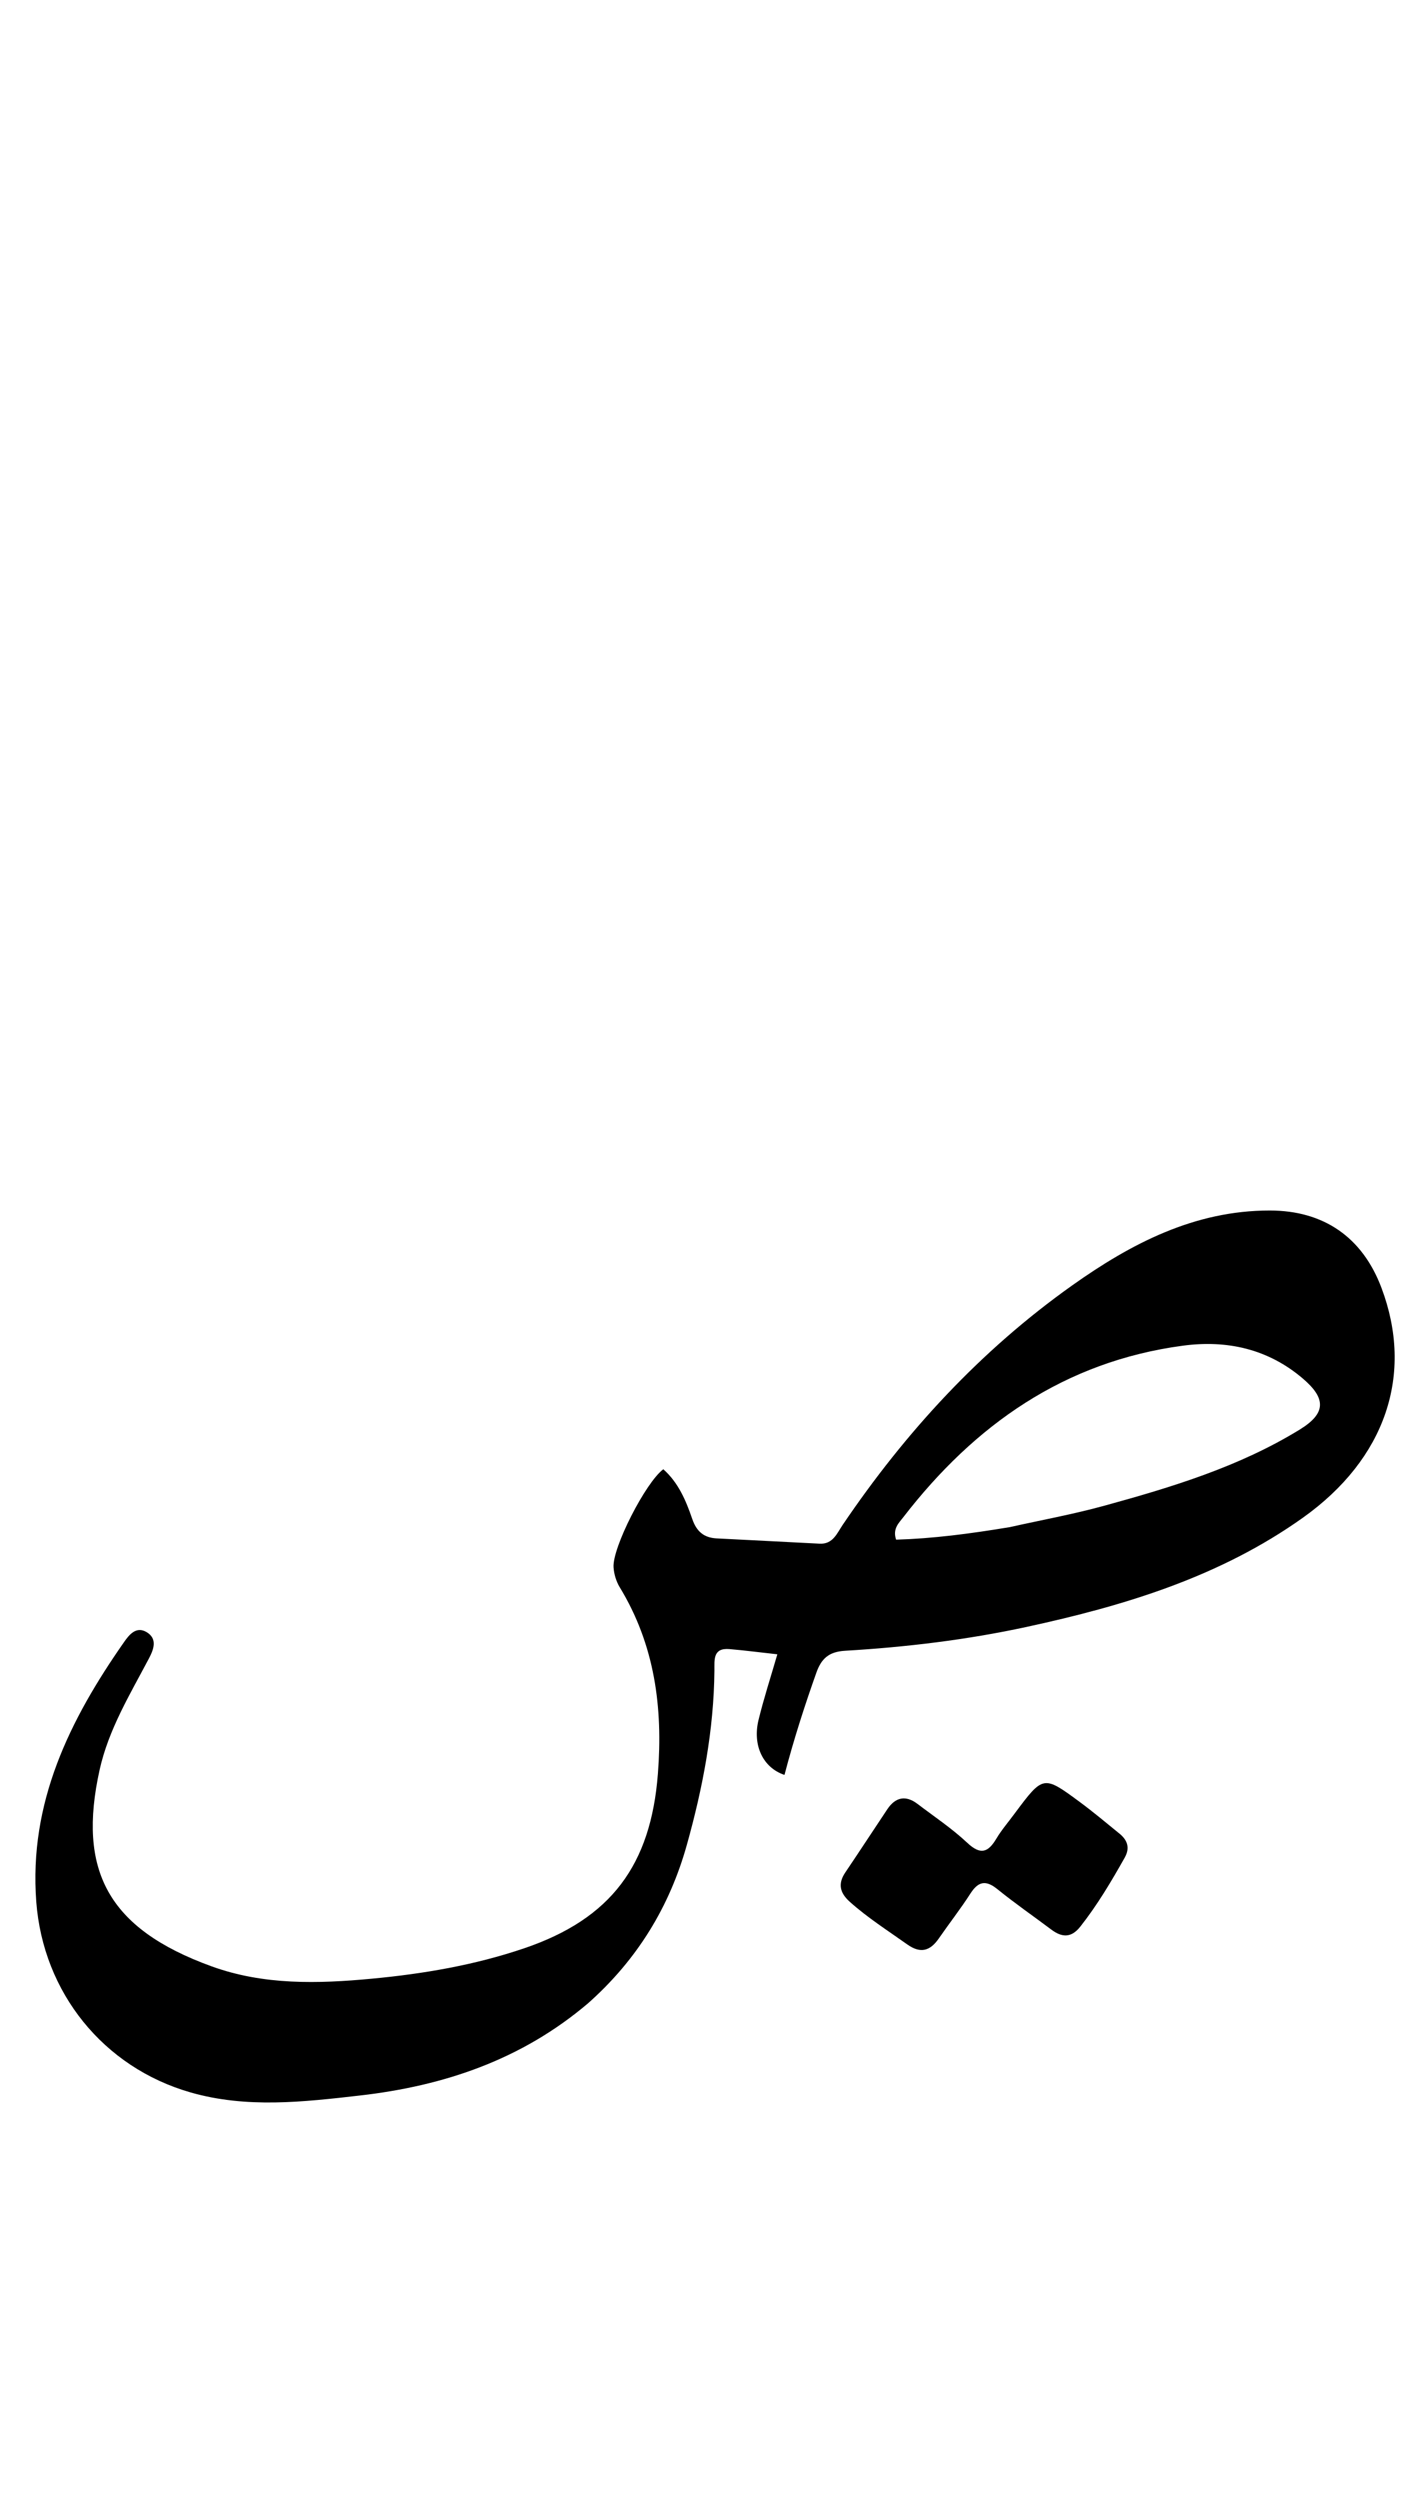<svg version="1.1" id="Layer_1" xmlns="http://www.w3.org/2000/svg" xmlns:xlink="http://www.w3.org/1999/xlink" x="0px" y="0px"
	 width="100%" viewBox="0 0 336 592" enable-background="new 0 0 336 592" xml:space="preserve">
<path fill="#000000" opacity="1" stroke="none" 
	d="
M139.36,474.389 
	C123.549,487.819 105.151,493.972 85.245,496.248 
	C71.859,497.779 58.431,499.324 45.141,495.509 
	C24.458,489.573 10.223,471.827 8.596,450.368 
	C6.817,426.888 16.477,407.329 29.394,388.866 
	C30.6,387.141 32.265,385.037 34.731,386.503 
	C37.381,388.079 36.403,390.632 35.309,392.708 
	C30.805,401.248 25.723,409.572 23.607,419.111 
	C18.343,442.845 25.486,456.714 50.127,465.651 
	C62.493,470.136 75.321,469.782 88.118,468.578 
	C100.383,467.425 112.512,465.357 124.234,461.372 
	C144.789,454.386 154.216,441.677 155.891,420.051 
	C157.108,404.352 155.159,389.539 146.846,375.88 
	C146.012,374.511 145.494,372.777 145.382,371.174 
	C145.061,366.552 152.965,351.064 157.175,347.937 
	C160.742,351.098 162.549,355.371 164.035,359.72 
	C165.037,362.655 166.784,364.151 169.774,364.309 
	C177.919,364.74 186.065,365.146 194.21,365.563 
	C197.371,365.725 198.315,363.121 199.677,361.111 
	C214.567,339.12 232.328,319.826 254.025,304.425 
	C268.026,294.487 283.021,286.658 300.883,286.664 
	C313.662,286.669 322.816,292.994 327.328,304.939 
	C335.097,325.507 328.3,345.491 308.713,359.425 
	C289.025,373.431 266.475,380.252 243.238,385.279 
	C229.068,388.344 214.696,390.061 200.245,390.922 
	C196.406,391.151 194.632,392.759 193.438,396.12 
	C190.607,404.085 188.03,412.129 185.887,420.32 
	C180.802,418.634 178.274,413.322 179.735,407.32 
	C180.981,402.198 182.625,397.171 184.193,391.76 
	C180.039,391.301 176.449,390.833 172.846,390.526 
	C168.871,390.187 169.306,393.14 169.283,395.607 
	C169.156,409.691 166.521,423.4 162.752,436.882 
	C158.668,451.493 151.034,464.023 139.36,474.389 
M239.27,361.644 
	C246.728,359.978 254.266,358.607 261.627,356.587 
	C277.689,352.178 293.641,347.344 307.984,338.537 
	C314.173,334.737 314.297,331.231 308.76,326.498 
	C300.501,319.438 290.75,317.273 280.267,318.678 
	C252.232,322.434 230.95,337.406 214.017,359.327 
	C212.989,360.658 211.458,362.034 212.336,364.612 
	C221.07,364.355 229.757,363.22 239.27,361.644 
z"/>
<path fill="#000000" opacity="1" stroke="none" 
	d="
M240.43,429.456 
	C247.193,420.394 247.221,420.356 255.908,426.772 
	C259.112,429.138 262.166,431.712 265.26,434.225 
	C267.167,435.774 267.8,437.616 266.498,439.925 
	C263.311,445.574 260.015,451.142 255.98,456.252 
	C253.843,458.96 251.637,458.844 249.11,456.95 
	C244.855,453.759 240.472,450.729 236.342,447.385 
	C233.589,445.157 231.813,445.508 229.939,448.426 
	C227.605,452.057 224.932,455.469 222.475,459.024 
	C220.408,462.015 218.141,462.715 214.962,460.456 
	C210.359,457.184 205.59,454.158 201.36,450.372 
	C199.004,448.262 198.482,446.102 200.312,443.397 
	C203.663,438.444 206.924,433.43 210.25,428.46 
	C212.185,425.568 214.609,425.059 217.424,427.201 
	C221.39,430.218 225.579,433.007 229.197,436.4 
	C232.345,439.353 234.14,438.701 236.109,435.388 
	C237.293,433.397 238.834,431.619 240.43,429.456 
z"/>
</svg>